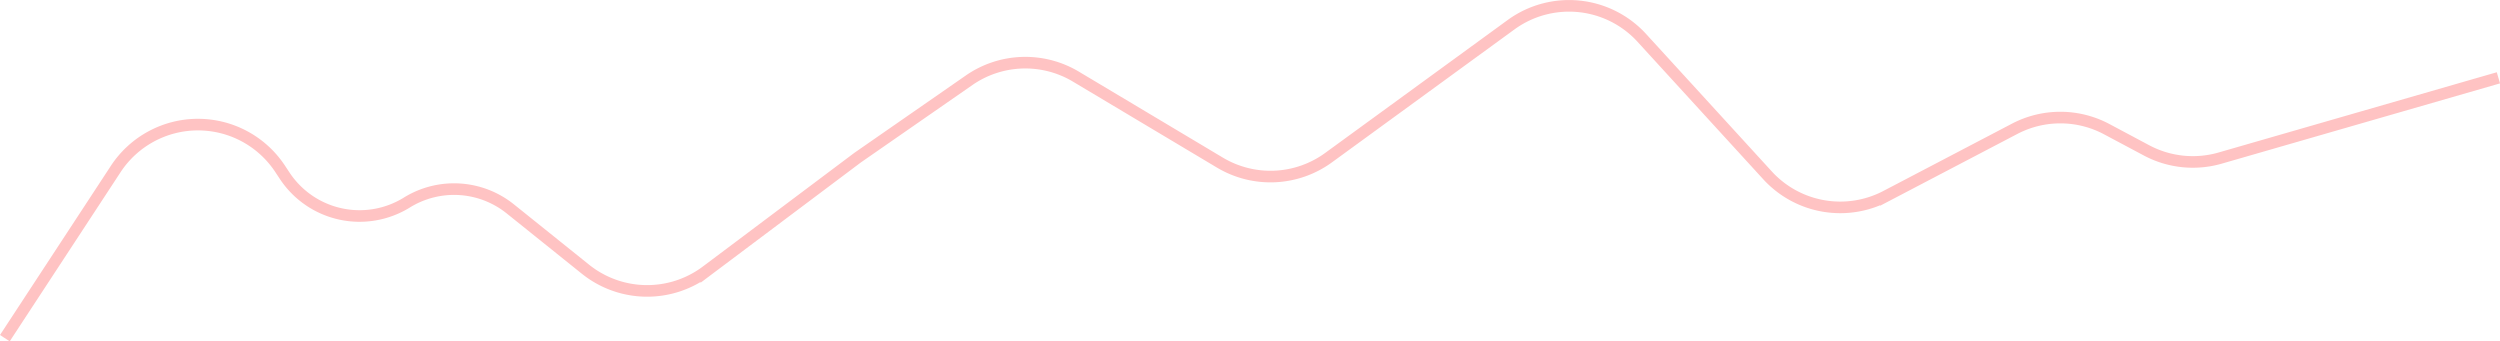 <svg xmlns="http://www.w3.org/2000/svg" width="862.227" height="117.727" viewBox="0 0 862.227 117.727">
    <path fill="none" stroke="#ff5454" stroke-width="4px" d="M1342 564.821l-95.953 27.679a34 34 0 0 1-25.412-2.661l-13.727-7.314a34 34 0 0 0-31.751-.118l-44.379 23.223a34 34 0 0 1-40.854-7.179l-43.347-47.4a34 34 0 0 0-45.108-4.537l-62.944 45.846a34 34 0 0 1-37.446 1.711l-49.7-29.671a34 34 0 0 0-36.813 1.261l-38.456 26.688-52.177 39.156a34 34 0 0 1-41.689-.678l-25.927-20.808a30.963 30.963 0 0 0-35.678-2.179 30.963 30.963 0 0 1-42.129-9.254l-1.591-2.406a33.935 33.935 0 0 0-56.691.108L482 654.612" opacity="0.35" transform="translate(-480.327 -537.981)"/>
</svg>
